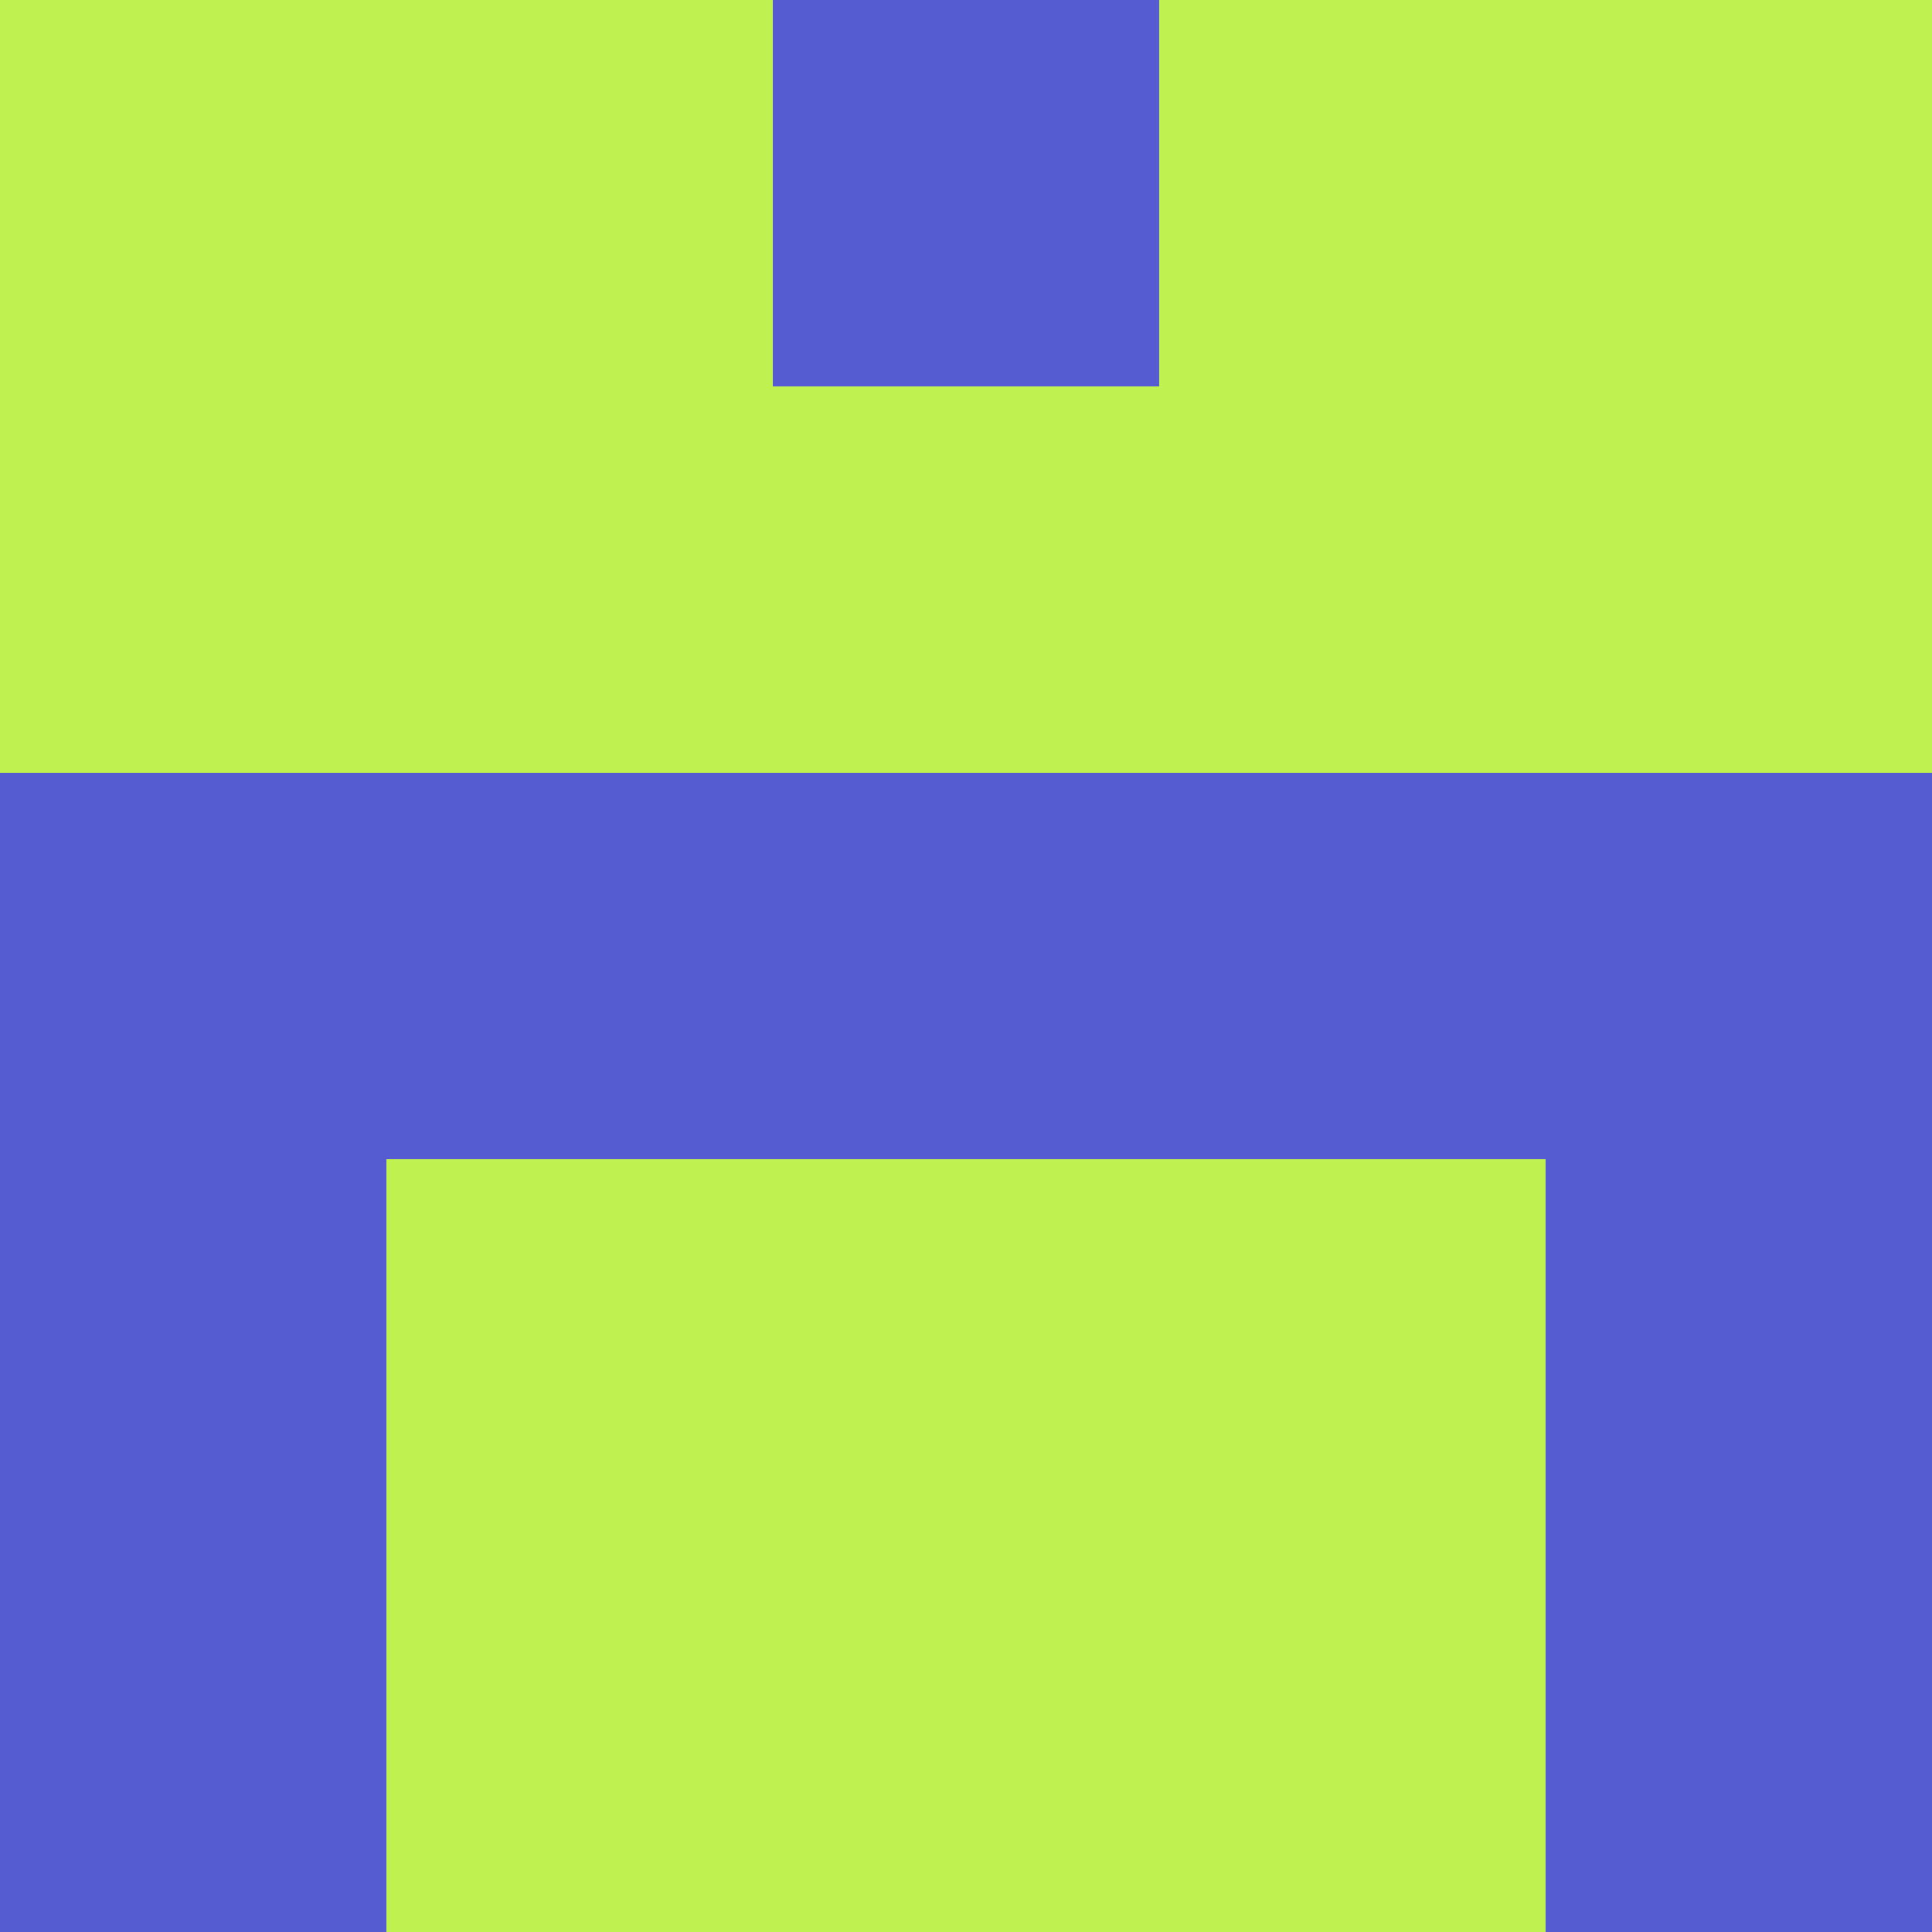 <?xml version="1.0" encoding="utf-8"?>
<!DOCTYPE svg PUBLIC "-//W3C//DTD SVG 20010904//EN"
        "http://www.w3.org/TR/2001/REC-SVG-20010904/DTD/svg10.dtd">

<svg width="400" height="400" viewBox="0 0 5 5"
    xmlns="http://www.w3.org/2000/svg"
    xmlns:xlink="http://www.w3.org/1999/xlink">
            <rect x="0" y="0" width="1" height="1" fill="#BFF250" />
        <rect x="0" y="1" width="1" height="1" fill="#BFF250" />
        <rect x="0" y="2" width="1" height="1" fill="#555CD2" />
        <rect x="0" y="3" width="1" height="1" fill="#555CD2" />
        <rect x="0" y="4" width="1" height="1" fill="#555CD2" />
                <rect x="1" y="0" width="1" height="1" fill="#BFF250" />
        <rect x="1" y="1" width="1" height="1" fill="#BFF250" />
        <rect x="1" y="2" width="1" height="1" fill="#555CD2" />
        <rect x="1" y="3" width="1" height="1" fill="#BFF250" />
        <rect x="1" y="4" width="1" height="1" fill="#BFF250" />
                <rect x="2" y="0" width="1" height="1" fill="#555CD2" />
        <rect x="2" y="1" width="1" height="1" fill="#BFF250" />
        <rect x="2" y="2" width="1" height="1" fill="#555CD2" />
        <rect x="2" y="3" width="1" height="1" fill="#BFF250" />
        <rect x="2" y="4" width="1" height="1" fill="#BFF250" />
                <rect x="3" y="0" width="1" height="1" fill="#BFF250" />
        <rect x="3" y="1" width="1" height="1" fill="#BFF250" />
        <rect x="3" y="2" width="1" height="1" fill="#555CD2" />
        <rect x="3" y="3" width="1" height="1" fill="#BFF250" />
        <rect x="3" y="4" width="1" height="1" fill="#BFF250" />
                <rect x="4" y="0" width="1" height="1" fill="#BFF250" />
        <rect x="4" y="1" width="1" height="1" fill="#BFF250" />
        <rect x="4" y="2" width="1" height="1" fill="#555CD2" />
        <rect x="4" y="3" width="1" height="1" fill="#555CD2" />
        <rect x="4" y="4" width="1" height="1" fill="#555CD2" />
        
</svg>


